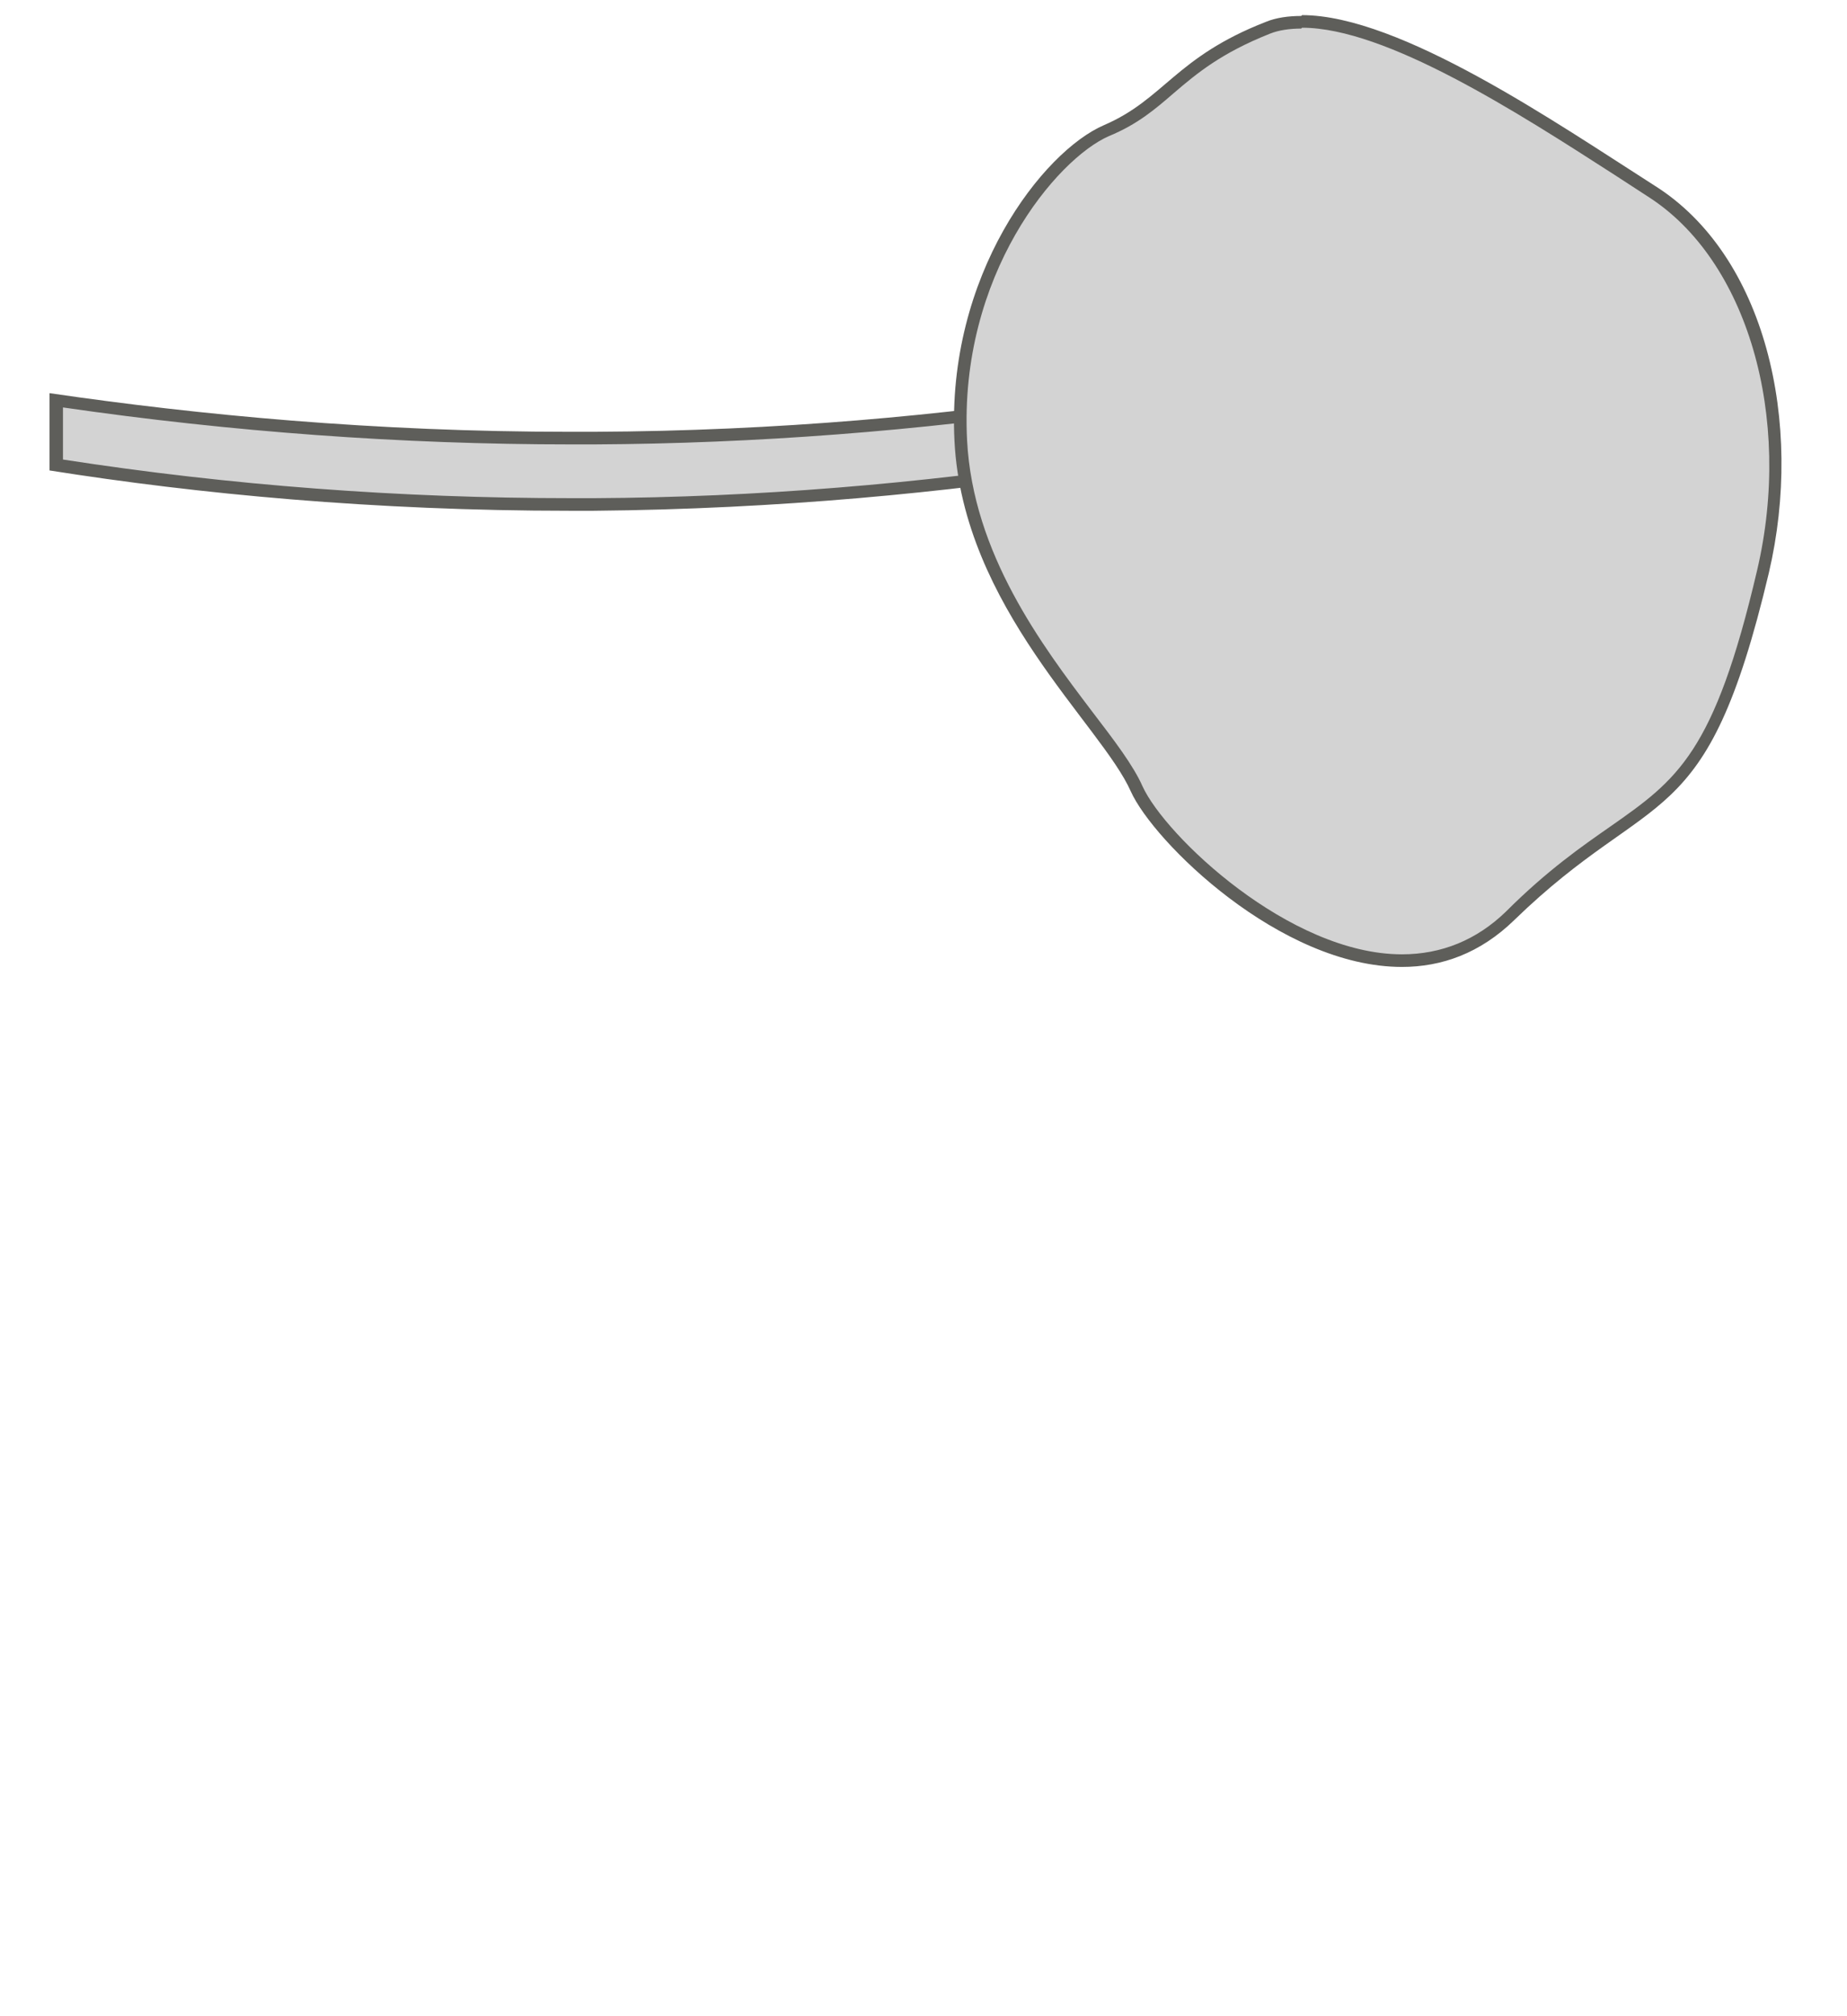 <svg width="22" height="24" viewBox="0 0 22 24" fill="none" xmlns="http://www.w3.org/2000/svg">
<path d="M6.792 6.01C4.732 6.01 2.652 5.85 0.602 5.53L0.662 4.77C2.682 5.07 4.752 5.22 6.792 5.22H7.072C9.022 5.21 10.992 5.05 12.912 4.77V5.61C11.022 5.84 9.042 6 7.062 6.02H6.782L6.792 6.01Z" fill="#D3D3D3"/>
<path d="M0.75 4.85C2.75 5.14 4.78 5.29 6.8 5.29H7.08C9 5.28 10.94 5.13 12.85 4.85V5.47C10.95 5.76 9 5.92 7.08 5.93H6.8C4.78 5.93 2.75 5.78 0.75 5.47V4.85ZM12.99 4.68C11.27 4.94 9.28 5.13 7.07 5.14C6.98 5.14 6.88 5.14 6.79 5.14C4.46 5.14 2.37 4.94 0.59 4.68V5.6C2.36 5.88 4.45 6.08 6.79 6.08C6.88 6.08 6.97 6.08 7.07 6.08C9.29 6.06 11.28 5.86 12.99 5.6V4.68Z" fill="#5E5E5A"/>
<path d="M16.701 11.43C15.331 11.43 13.811 9.99 13.541 9.38C13.431 9.14 13.211 8.84 12.951 8.5C12.341 7.7 11.511 6.61 11.451 5.23C11.351 3.22 12.551 1.81 13.191 1.54C13.521 1.4 13.721 1.22 13.941 1.04C14.221 0.8 14.521 0.55 15.111 0.32C15.221 0.28 15.361 0.25 15.501 0.25C16.521 0.25 18.111 1.27 19.261 2.01L19.661 2.26C20.871 3.03 21.431 4.93 20.991 6.79C20.471 9 20.021 9.31 19.211 9.88C18.861 10.12 18.471 10.4 17.981 10.88C17.621 11.23 17.181 11.42 16.691 11.42L16.701 11.43Z" fill="#D3D3D3"/>
<path d="M15.509 0.33C16.509 0.33 18.079 1.34 19.229 2.08L19.629 2.34C20.809 3.09 21.359 4.96 20.929 6.79C20.419 8.97 19.979 9.28 19.179 9.84C18.849 10.07 18.429 10.36 17.939 10.85C17.589 11.19 17.169 11.36 16.699 11.36C15.359 11.36 13.879 9.95 13.609 9.36C13.499 9.11 13.269 8.81 13.009 8.47C12.409 7.68 11.589 6.59 11.519 5.24C11.419 3.27 12.589 1.89 13.209 1.62C13.549 1.48 13.759 1.3 13.979 1.11C14.259 0.87 14.549 0.63 15.129 0.4C15.229 0.36 15.359 0.34 15.499 0.34M15.499 0.19C15.349 0.19 15.199 0.21 15.079 0.26C13.999 0.68 13.869 1.18 13.149 1.49C12.429 1.8 11.269 3.27 11.369 5.25C11.469 7.23 13.119 8.63 13.469 9.42C13.739 10.02 15.249 11.51 16.699 11.51C17.169 11.51 17.629 11.35 18.039 10.95C19.709 9.33 20.319 9.98 21.069 6.82C21.489 5.03 21.029 3.04 19.709 2.21C18.549 1.47 16.679 0.18 15.509 0.18L15.499 0.19Z" fill="#5E5E5A"/>
</svg>
